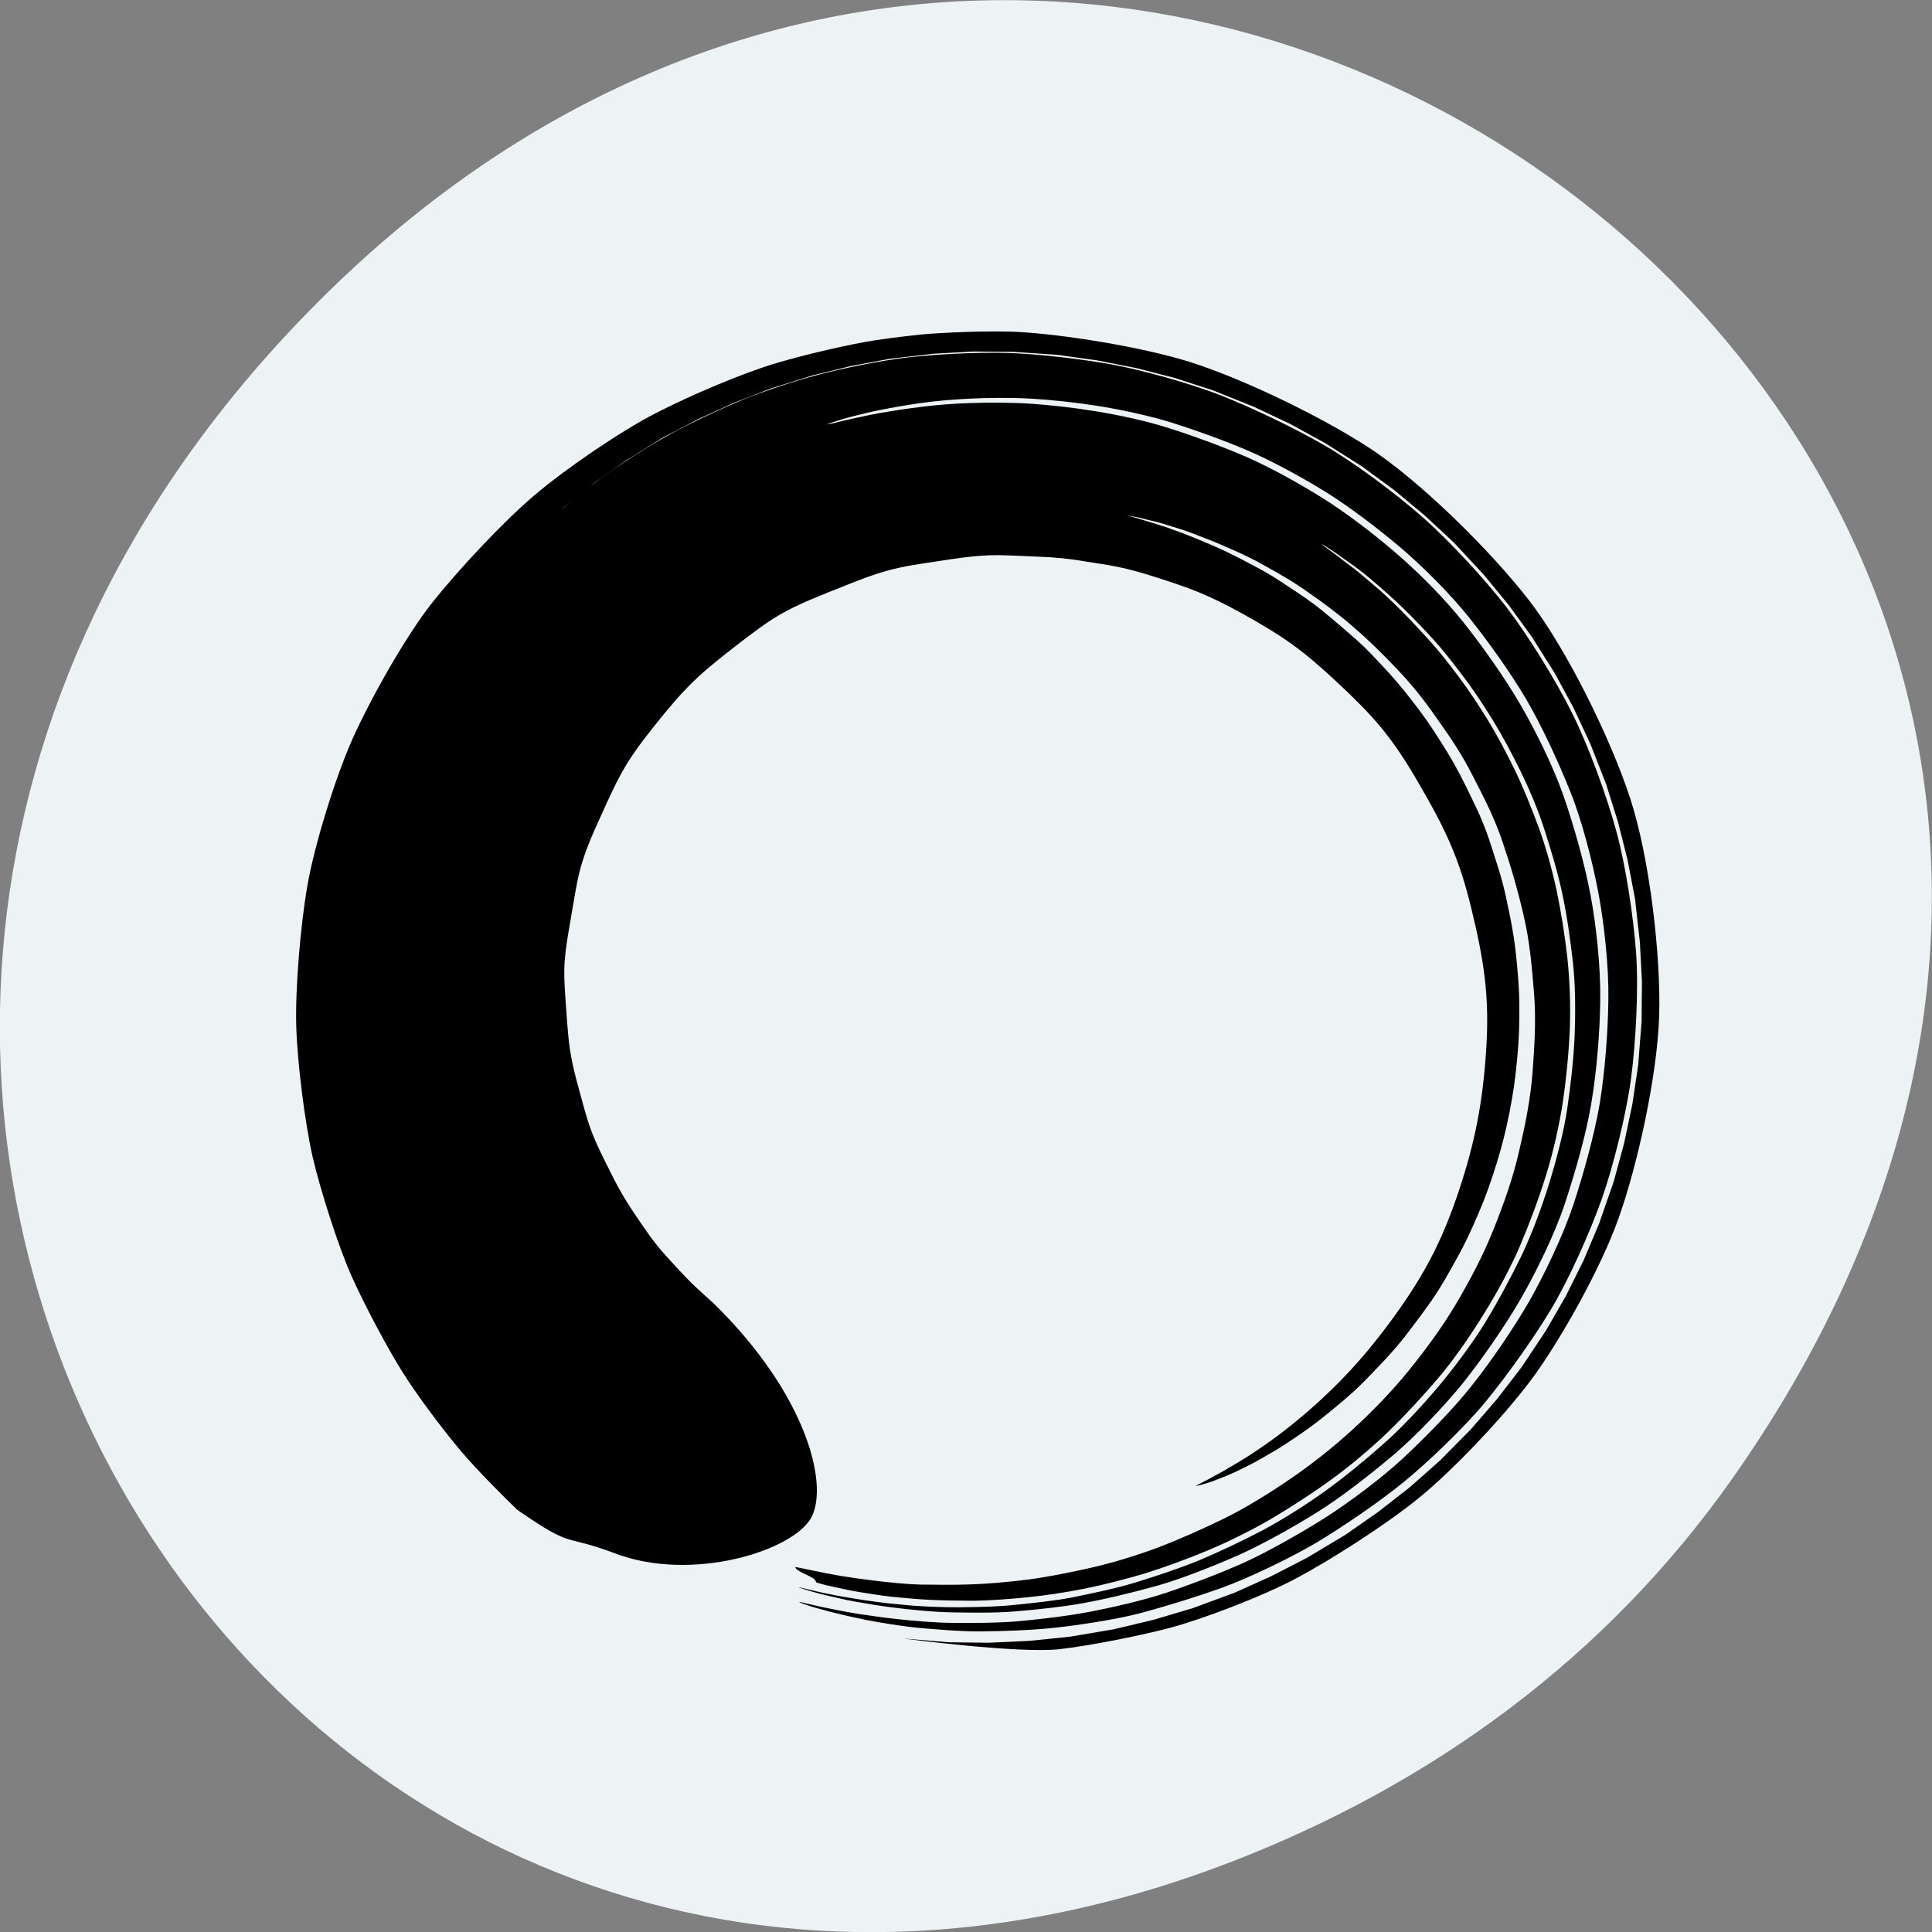 <svg xmlns="http://www.w3.org/2000/svg" viewBox="0 0 48 48"><rect x="0" y="0" width="48" height="48" fill="#808080" stroke="none"/><path d="m 43.05 36.719 c 17.262 -24.547 -14.613 -49.42 -34.945 -29.418 c -19.16 18.844 -1.398 48.13 22.441 38.973 c 4.973 -1.91 9.336 -5.05 12.504 -9.555" fill="#edf3f5"/><path d="m 28.03 12.809 c -0.004 0 0.039 0.008 0.121 0.023 c 0.082 0.016 0.133 0.02 0.289 0.063 c 0.156 0.043 0.281 0.059 0.508 0.133 c 0.223 0.074 0.418 0.121 0.699 0.23 c 0.285 0.109 0.535 0.203 0.867 0.352 c 0.336 0.145 0.578 0.258 0.945 0.465 c 0.367 0.207 0.66 0.367 1.043 0.641 c 0.387 0.273 0.703 0.5 1.094 0.836 c 0.395 0.34 0.711 0.648 1.094 1.051 c 0.383 0.402 0.664 0.75 1 1.234 c 0.344 0.48 0.621 0.891 0.902 1.441 c 0.281 0.551 0.535 1.031 0.738 1.637 c 0.207 0.609 0.375 1.184 0.523 1.824 c 0.152 0.645 0.203 1.246 0.258 1.918 c 0.055 0.668 0.016 1.301 -0.035 1.98 c -0.051 0.676 -0.184 1.324 -0.34 1.988 c -0.152 0.664 -0.383 1.305 -0.637 1.938 c -0.254 0.633 -0.578 1.246 -0.922 1.828 c -0.344 0.582 -0.762 1.148 -1.18 1.664 c -0.418 0.516 -0.91 1.02 -1.387 1.457 c -0.477 0.438 -1.031 0.875 -1.547 1.227 c -0.512 0.352 -1.105 0.719 -1.641 0.984 c -0.535 0.262 -1.125 0.523 -1.648 0.723 c -0.527 0.199 -1.16 0.391 -1.668 0.504 c -0.508 0.117 -1.086 0.23 -1.559 0.293 c -0.469 0.059 -1.02 0.109 -1.441 0.121 c -0.422 0.016 -0.871 0.008 -1.238 0.004 c -0.367 -0.008 -0.816 -0.059 -1.117 -0.094 c -0.301 -0.035 -0.629 -0.082 -0.863 -0.121 c -0.23 -0.039 -0.488 -0.09 -0.648 -0.125 c -0.156 -0.031 -0.281 -0.055 -0.359 -0.074 c -0.082 -0.016 -0.125 -0.02 -0.125 -0.02 c 0.004 0.008 0.004 0.012 0.008 0.016 c 0 0.004 0.004 0.008 0.008 0.012 c 0.004 0.004 0.008 0.008 0.008 0.012 c 0.004 0.004 0.008 0.008 0.012 0.012 c 0.008 0.004 0.012 0.008 0.016 0.012 c 0.004 0.004 0.008 0.008 0.016 0.012 c 0.004 0.004 0.012 0.008 0.016 0.012 c 0.008 0.004 0.012 0.008 0.02 0.012 c 0.004 0.004 0.012 0.008 0.016 0.012 c 0.008 0.004 0.016 0.008 0.023 0.012 c 0.004 0 0.012 0.008 0.02 0.008 c 0.008 0.004 0.012 0.008 0.02 0.012 c 0.008 0.004 0.016 0.008 0.023 0.012 c 0.008 0 0.016 0.004 0.023 0.008 c 0.004 0.004 0.012 0.008 0.02 0.012 c 0.008 0.004 0.016 0.008 0.023 0.012 c 0.008 0 0.016 0.004 0.023 0.008 c 0.008 0.004 0.012 0.008 0.02 0.012 c 0.008 0.004 0.016 0.008 0.023 0.012 c 0.008 0 0.012 0.004 0.02 0.008 c 0.008 0.004 0.016 0.008 0.02 0.012 c 0.008 0.004 0.016 0.008 0.02 0.012 c 0.008 0.004 0.016 0.008 0.02 0.012 c 0.008 0.004 0.012 0.008 0.02 0.008 c 0.004 0.004 0.008 0.008 0.016 0.012 c 0.004 0.004 0.008 0.008 0.012 0.012 c 0.008 0.004 0.012 0.008 0.016 0.012 c 0.004 0.004 0.008 0.008 0.012 0.012 c 0 0.004 0.004 0.012 0.008 0.016 c 0.004 0 0.004 0.008 0.008 0.012 c 0 0.004 0.004 0.008 0.004 0.012 c 0 0.004 0.004 0.008 0.004 0.016 c 0 0.004 0.035 0.016 0.105 0.035 c 0.07 0.023 0.254 0.063 0.395 0.094 c 0.137 0.031 0.387 0.086 0.59 0.117 c 0.203 0.031 0.512 0.086 0.777 0.113 c 0.266 0.027 0.633 0.063 0.953 0.078 c 0.32 0.016 0.738 0.023 1.109 0.023 c 0.371 -0.004 0.906 -0.043 1.32 -0.086 c 0.414 -0.039 0.98 -0.125 1.426 -0.215 c 0.445 -0.09 1.031 -0.238 1.5 -0.379 c 0.469 -0.145 1.059 -0.363 1.539 -0.563 c 0.484 -0.199 1.117 -0.512 1.59 -0.789 c 0.469 -0.277 1.027 -0.637 1.484 -0.969 c 0.461 -0.332 1.02 -0.801 1.434 -1.203 c 0.418 -0.406 0.883 -0.91 1.262 -1.359 c 0.383 -0.453 0.797 -1.059 1.109 -1.566 c 0.316 -0.508 0.664 -1.141 0.898 -1.691 c 0.234 -0.551 0.469 -1.18 0.645 -1.75 c 0.176 -0.566 0.332 -1.246 0.418 -1.824 c 0.086 -0.582 0.148 -1.223 0.172 -1.797 c 0.023 -0.574 0 -1.223 -0.059 -1.777 c -0.063 -0.559 -0.156 -1.145 -0.266 -1.672 c -0.113 -0.523 -0.27 -1.09 -0.445 -1.57 c -0.18 -0.48 -0.375 -0.973 -0.586 -1.41 c -0.211 -0.434 -0.441 -0.871 -0.676 -1.254 c -0.234 -0.383 -0.484 -0.758 -0.73 -1.086 c -0.246 -0.328 -0.496 -0.648 -0.742 -0.918 c -0.246 -0.27 -0.484 -0.523 -0.711 -0.75 c -0.223 -0.223 -0.441 -0.43 -0.645 -0.598 c -0.203 -0.168 -0.379 -0.328 -0.543 -0.449 c -0.164 -0.125 -0.305 -0.23 -0.414 -0.316 c -0.113 -0.086 -0.203 -0.148 -0.262 -0.191 c -0.059 -0.043 -0.09 -0.066 -0.09 -0.07 c 0.004 0 0.039 0.016 0.102 0.055 c 0.063 0.039 0.156 0.098 0.273 0.18 c 0.117 0.082 0.262 0.184 0.43 0.305 c 0.168 0.121 0.363 0.277 0.563 0.453 c 0.203 0.176 0.43 0.371 0.66 0.598 c 0.23 0.223 0.477 0.48 0.727 0.75 c 0.25 0.273 0.508 0.602 0.758 0.934 c 0.25 0.328 0.508 0.715 0.746 1.102 c 0.238 0.387 0.477 0.836 0.691 1.273 c 0.215 0.441 0.438 0.965 0.594 1.457 c 0.16 0.496 0.328 1.051 0.441 1.586 c 0.113 0.531 0.199 1.137 0.262 1.695 c 0.063 0.563 0.066 1.234 0.043 1.816 c -0.023 0.578 -0.098 1.234 -0.184 1.824 c -0.086 0.586 -0.273 1.281 -0.449 1.855 c -0.176 0.574 -0.434 1.27 -0.695 1.813 c -0.266 0.543 -0.598 1.16 -0.914 1.676 c -0.316 0.512 -0.773 1.117 -1.156 1.574 c -0.387 0.457 -0.902 1.016 -1.344 1.402 c -0.438 0.391 -0.977 0.832 -1.441 1.168 c -0.461 0.336 -1.094 0.734 -1.582 0.992 c -0.488 0.258 -1.094 0.543 -1.578 0.746 c -0.488 0.199 -1.102 0.402 -1.578 0.547 c -0.473 0.145 -1.082 0.27 -1.535 0.363 c -0.449 0.09 -1.039 0.148 -1.457 0.191 c -0.418 0.047 -0.973 0.055 -1.348 0.059 c -0.375 0.004 -0.891 -0.016 -1.215 -0.043 c -0.32 -0.027 -0.703 -0.066 -0.969 -0.105 c -0.266 -0.035 -0.59 -0.09 -0.793 -0.125 c -0.207 -0.039 -0.469 -0.09 -0.609 -0.125 c -0.141 -0.035 -0.246 -0.059 -0.32 -0.074 c -0.074 -0.02 -0.109 -0.027 -0.109 -0.023 c -0.004 0 0.043 0.02 0.133 0.047 c 0.094 0.027 0.32 0.098 0.504 0.141 c 0.184 0.039 0.496 0.121 0.77 0.168 c 0.27 0.047 0.672 0.117 1.023 0.156 c 0.352 0.043 0.918 0.102 1.344 0.109 c 0.43 0.008 1.066 0.02 1.559 -0.02 c 0.492 -0.039 1.184 -0.109 1.727 -0.207 c 0.547 -0.098 1.273 -0.273 1.859 -0.438 c 0.582 -0.164 1.395 -0.488 1.992 -0.75 c 0.598 -0.266 1.391 -0.711 1.977 -1.078 c 0.59 -0.367 1.328 -0.945 1.883 -1.414 c 0.555 -0.469 1.273 -1.223 1.746 -1.809 c 0.469 -0.59 1.027 -1.395 1.414 -2.063 c 0.387 -0.668 0.855 -1.629 1.102 -2.375 c 0.246 -0.746 0.527 -1.703 0.656 -2.488 c 0.133 -0.781 0.215 -1.77 0.223 -2.566 c 0.012 -0.797 -0.094 -1.836 -0.242 -2.617 c -0.148 -0.781 -0.41 -1.711 -0.668 -2.453 c -0.258 -0.742 -0.703 -1.641 -1.094 -2.309 c -0.391 -0.668 -0.926 -1.418 -1.395 -2.01 c -0.469 -0.59 -1.137 -1.262 -1.691 -1.734 c -0.551 -0.473 -1.234 -0.996 -1.824 -1.363 c -0.59 -0.367 -1.309 -0.766 -1.91 -1.027 c -0.602 -0.258 -1.285 -0.508 -1.863 -0.691 c -0.578 -0.188 -1.281 -0.336 -1.832 -0.426 c -0.547 -0.09 -1.156 -0.16 -1.648 -0.191 c -0.496 -0.031 -1.043 -0.031 -1.469 -0.016 c -0.43 0.012 -0.898 0.051 -1.254 0.098 c -0.352 0.043 -0.703 0.098 -0.977 0.145 c -0.27 0.047 -0.535 0.109 -0.723 0.148 c -0.184 0.039 -0.363 0.086 -0.457 0.109 c -0.098 0.023 -0.148 0.031 -0.148 0.027 c 0 -0.004 0.047 -0.023 0.141 -0.055 c 0.094 -0.031 0.27 -0.086 0.453 -0.133 c 0.188 -0.047 0.453 -0.117 0.723 -0.168 c 0.27 -0.055 0.625 -0.117 0.977 -0.168 c 0.352 -0.051 0.832 -0.094 1.262 -0.113 c 0.426 -0.02 0.984 -0.027 1.48 0 c 0.492 0.027 1.113 0.094 1.664 0.18 c 0.547 0.086 1.273 0.238 1.852 0.418 c 0.582 0.184 1.281 0.434 1.883 0.691 c 0.602 0.258 1.344 0.664 1.934 1.027 c 0.59 0.367 1.293 0.902 1.848 1.371 c 0.555 0.469 1.25 1.164 1.719 1.75 c 0.469 0.59 1.023 1.359 1.414 2.023 c 0.391 0.668 0.797 1.547 1.09 2.277 c 0.297 0.727 0.559 1.754 0.707 2.531 c 0.148 0.781 0.262 1.855 0.25 2.652 c -0.008 0.797 -0.086 1.813 -0.215 2.598 c -0.133 0.781 -0.41 1.77 -0.656 2.512 c -0.246 0.746 -0.723 1.746 -1.105 2.414 c -0.387 0.668 -0.957 1.504 -1.426 2.09 c -0.465 0.59 -1.168 1.293 -1.695 1.789 c -0.527 0.492 -1.375 1.125 -1.961 1.496 c -0.586 0.367 -1.398 0.832 -1.996 1.102 c -0.594 0.266 -1.352 0.555 -1.926 0.746 c -0.574 0.195 -1.418 0.383 -1.957 0.484 c -0.543 0.102 -1.258 0.184 -1.746 0.227 c -0.492 0.043 -1.152 0.043 -1.578 0.039 c -0.426 0 -1.02 -0.051 -1.367 -0.09 c -0.352 -0.035 -0.766 -0.098 -1.035 -0.137 c -0.27 -0.043 -0.598 -0.113 -0.781 -0.148 c -0.184 -0.035 -0.426 -0.098 -0.52 -0.117 c -0.094 -0.023 -0.141 -0.031 -0.137 -0.027 c 0.008 0.012 0.066 0.035 0.18 0.074 c 0.109 0.039 0.383 0.117 0.598 0.172 c 0.215 0.055 0.586 0.141 0.898 0.203 c 0.313 0.063 0.895 0.156 1.301 0.195 c 0.402 0.035 1.074 0.094 1.563 0.086 c 0.492 -0.004 1.238 -0.027 1.801 -0.09 c 0.559 -0.059 1.477 -0.195 2.09 -0.352 c 0.609 -0.16 1.449 -0.418 2.098 -0.652 c 0.648 -0.238 1.684 -0.734 2.324 -1.113 c 0.637 -0.383 1.535 -0.992 2.145 -1.488 c 0.609 -0.496 1.504 -1.352 2.031 -1.984 c 0.523 -0.633 1.203 -1.582 1.641 -2.313 c 0.441 -0.727 0.973 -1.922 1.266 -2.746 c 0.289 -0.82 0.609 -2.109 0.727 -2.988 c 0.117 -0.883 0.191 -2.207 0.129 -3.105 c -0.063 -0.895 -0.258 -2.203 -0.5 -3.074 c -0.238 -0.871 -0.691 -2.109 -1.094 -2.914 c -0.402 -0.809 -1.09 -1.922 -1.633 -2.633 c -0.547 -0.707 -1.434 -1.664 -2.094 -2.242 c -0.66 -0.582 -1.695 -1.355 -2.438 -1.781 c -0.742 -0.43 -1.793 -0.93 -2.563 -1.234 c -0.77 -0.301 -1.965 -0.633 -2.738 -0.773 c -0.777 -0.137 -1.855 -0.262 -2.598 -0.281 c -0.742 -0.02 -1.766 0.035 -2.449 0.113 c -0.684 0.082 -1.625 0.273 -2.23 0.434 c -0.605 0.16 -1.453 0.441 -1.965 0.66 c -0.512 0.219 -1.164 0.523 -1.586 0.75 c -0.422 0.23 -0.969 0.563 -1.297 0.785 c -0.332 0.223 -0.781 0.543 -1.02 0.738 c -0.238 0.195 -0.52 0.422 -0.676 0.566 c -0.16 0.141 -0.281 0.254 -0.363 0.324 c -0.082 0.074 -0.188 0.184 -0.188 0.184 l 0.789 -0.719 l 0.762 -0.609 l 0.797 -0.563 l 0.914 -0.566 l 0.867 -0.453 l 0.891 -0.406 l 0.914 -0.355 l 1.035 -0.324 l 0.957 -0.234 l 0.969 -0.18 l 1.082 -0.125 l 0.984 -0.055 l 0.992 0.008 l 1.094 0.074 l 0.984 0.137 l 0.973 0.191 l 0.961 0.246 l 0.941 0.305 l 1.023 0.41 l 0.895 0.422 l 0.871 0.477 l 0.926 0.586 l 0.793 0.582 l 0.758 0.629 l 0.723 0.672 l 0.742 0.797 l 0.621 0.754 l 0.578 0.793 l 0.578 0.918 l 0.465 0.859 l 0.414 0.887 l 0.395 1.01 l 0.293 0.934 l 0.238 0.945 l 0.184 0.961 l 0.121 1.082 l 0.051 0.98 l -0.008 0.98 l -0.086 1.094 l -0.145 0.973 l -0.203 0.961 l -0.258 0.953 l -0.363 1.043 l -0.383 0.91 l -0.441 0.887 l -0.492 0.855 l -0.613 0.922 l -0.605 0.785 l -0.648 0.75 l -0.781 0.789 l -0.742 0.656 l -0.785 0.613 l -0.816 0.57 l -0.953 0.57 l -0.887 0.457 l -0.91 0.41 l -1.051 0.387 l -0.961 0.285 l -0.977 0.234 l -1.109 0.188 l -1 0.102 l -1 0.047 l -1.012 -0.012 l -1.133 -0.094 c 0 0 2.859 0.379 3.891 0.266 c 0.715 -0.082 1.891 -0.309 2.719 -0.523 c 0.828 -0.219 2.316 -0.785 3.18 -1.246 c 0.859 -0.461 2.18 -1.301 3.02 -1.98 c 0.84 -0.68 2.082 -1.988 2.781 -2.918 c 0.699 -0.93 1.746 -2.773 2.199 -4.063 c 0.457 -1.285 0.953 -3.508 1 -5 c 0.047 -1.492 -0.238 -3.945 -0.723 -5.418 c -0.48 -1.469 -1.566 -3.684 -2.5 -4.898 c -0.934 -1.211 -2.715 -2.984 -4.01 -3.82 c -1.293 -0.836 -3.379 -1.824 -4.672 -2.188 c -1.293 -0.367 -3.219 -0.652 -4.203 -0.68 c -0.98 -0.027 -2.137 0.059 -2.219 0.07 c -0.082 0.012 -0.594 0.059 -1.156 0.145 c -0.566 0.086 -1.676 0.336 -2.461 0.57 c -0.785 0.23 -2.109 0.789 -2.98 1.238 c -0.871 0.445 -2.258 1.391 -3.035 2.055 c -0.777 0.664 -1.867 1.828 -2.531 2.664 c -0.66 0.836 -1.535 2.398 -1.969 3.367 c -0.434 0.969 -0.961 2.68 -1.129 3.676 c -0.172 0.996 -0.301 2.563 -0.273 3.477 c 0.027 0.91 0.215 2.395 0.406 3.238 c 0.195 0.84 0.637 2.219 0.961 2.949 c 0.324 0.727 0.902 1.813 1.281 2.414 c 0.379 0.605 1.078 1.523 1.473 1.984 c 0.395 0.461 1.023 1.09 1.371 1.426 c 1.441 0.992 1.086 0.578 2.41 1.074 c 1.922 0.742 4.461 -0.059 4.898 -0.891 c 0.434 -0.828 -0.129 -3.07 -2.449 -5.332 c -0.352 -0.316 -0.5 -0.438 -0.906 -0.879 c -0.402 -0.441 -0.504 -0.539 -0.902 -1.125 c -0.402 -0.586 -0.523 -0.801 -0.879 -1.52 c -0.355 -0.723 -0.398 -0.883 -0.629 -1.734 c -0.234 -0.852 -0.262 -1.078 -0.328 -2.023 c -0.066 -0.945 -0.09 -1.113 0.102 -2.191 c 0.188 -1.078 0.191 -1.371 0.684 -2.453 c 0.488 -1.078 0.625 -1.426 1.387 -2.383 c 0.762 -0.953 1.055 -1.242 2 -1.977 c 0.945 -0.73 1.195 -0.902 2.293 -1.344 c 1.102 -0.441 1.453 -0.598 2.465 -0.746 c 1.012 -0.152 1.367 -0.219 2.105 -0.188 c 0.734 0.031 1.01 0.043 1.066 0.051 c 0.059 0.008 0.27 0.008 0.824 0.102 c 0.551 0.09 0.887 0.117 1.711 0.383 c 0.824 0.266 1.277 0.414 2.227 0.945 c 0.945 0.531 1.426 0.859 2.301 1.68 c 0.879 0.824 1.324 1.313 1.977 2.434 c 0.656 1.121 1.023 1.848 1.34 3.152 c 0.316 1.301 0.461 2.191 0.375 3.523 c -0.086 1.328 -0.277 2.305 -0.68 3.516 c -0.402 1.211 -0.848 2.066 -1.57 3.07 c -0.719 1 -1.414 1.758 -2.297 2.508 c -0.887 0.754 -1.734 1.277 -2.676 1.754 c 0.063 -0.008 0.145 -0.027 0.25 -0.059 c 0.105 -0.031 0.215 -0.07 0.359 -0.129 c 0.141 -0.059 0.293 -0.113 0.469 -0.203 c 0.176 -0.086 0.359 -0.172 0.563 -0.293 c 0.203 -0.117 0.414 -0.234 0.641 -0.387 c 0.227 -0.148 0.453 -0.305 0.699 -0.488 c 0.242 -0.184 0.477 -0.379 0.734 -0.598 c 0.258 -0.215 0.48 -0.441 0.73 -0.703 c 0.254 -0.262 0.484 -0.508 0.727 -0.813 c 0.238 -0.305 0.465 -0.609 0.699 -0.941 c 0.234 -0.336 0.414 -0.664 0.621 -1.039 c 0.211 -0.371 0.371 -0.727 0.543 -1.129 c 0.176 -0.406 0.305 -0.781 0.441 -1.215 c 0.137 -0.434 0.234 -0.824 0.324 -1.277 c 0.09 -0.457 0.148 -0.855 0.191 -1.328 c 0.047 -0.469 0.059 -0.871 0.055 -1.348 c -0.004 -0.477 -0.043 -0.879 -0.094 -1.352 c -0.055 -0.473 -0.137 -0.863 -0.238 -1.328 c -0.098 -0.465 -0.227 -0.836 -0.371 -1.285 c -0.145 -0.453 -0.277 -0.758 -0.484 -1.18 c -0.203 -0.418 -0.363 -0.746 -0.602 -1.133 c -0.242 -0.391 -0.426 -0.684 -0.691 -1.039 c -0.27 -0.355 -0.469 -0.613 -0.758 -0.93 c -0.293 -0.316 -0.496 -0.543 -0.801 -0.82 c -0.309 -0.273 -0.566 -0.492 -0.867 -0.738 c -0.305 -0.246 -0.516 -0.379 -0.82 -0.582 c -0.305 -0.203 -0.488 -0.324 -0.785 -0.48 c -0.301 -0.16 -0.523 -0.277 -0.801 -0.41 c -0.281 -0.133 -0.484 -0.215 -0.738 -0.32 c -0.25 -0.105 -0.426 -0.164 -0.648 -0.246 c -0.227 -0.082 -0.367 -0.117 -0.555 -0.176 c -0.191 -0.063 -0.289 -0.086 -0.441 -0.129"/></svg>